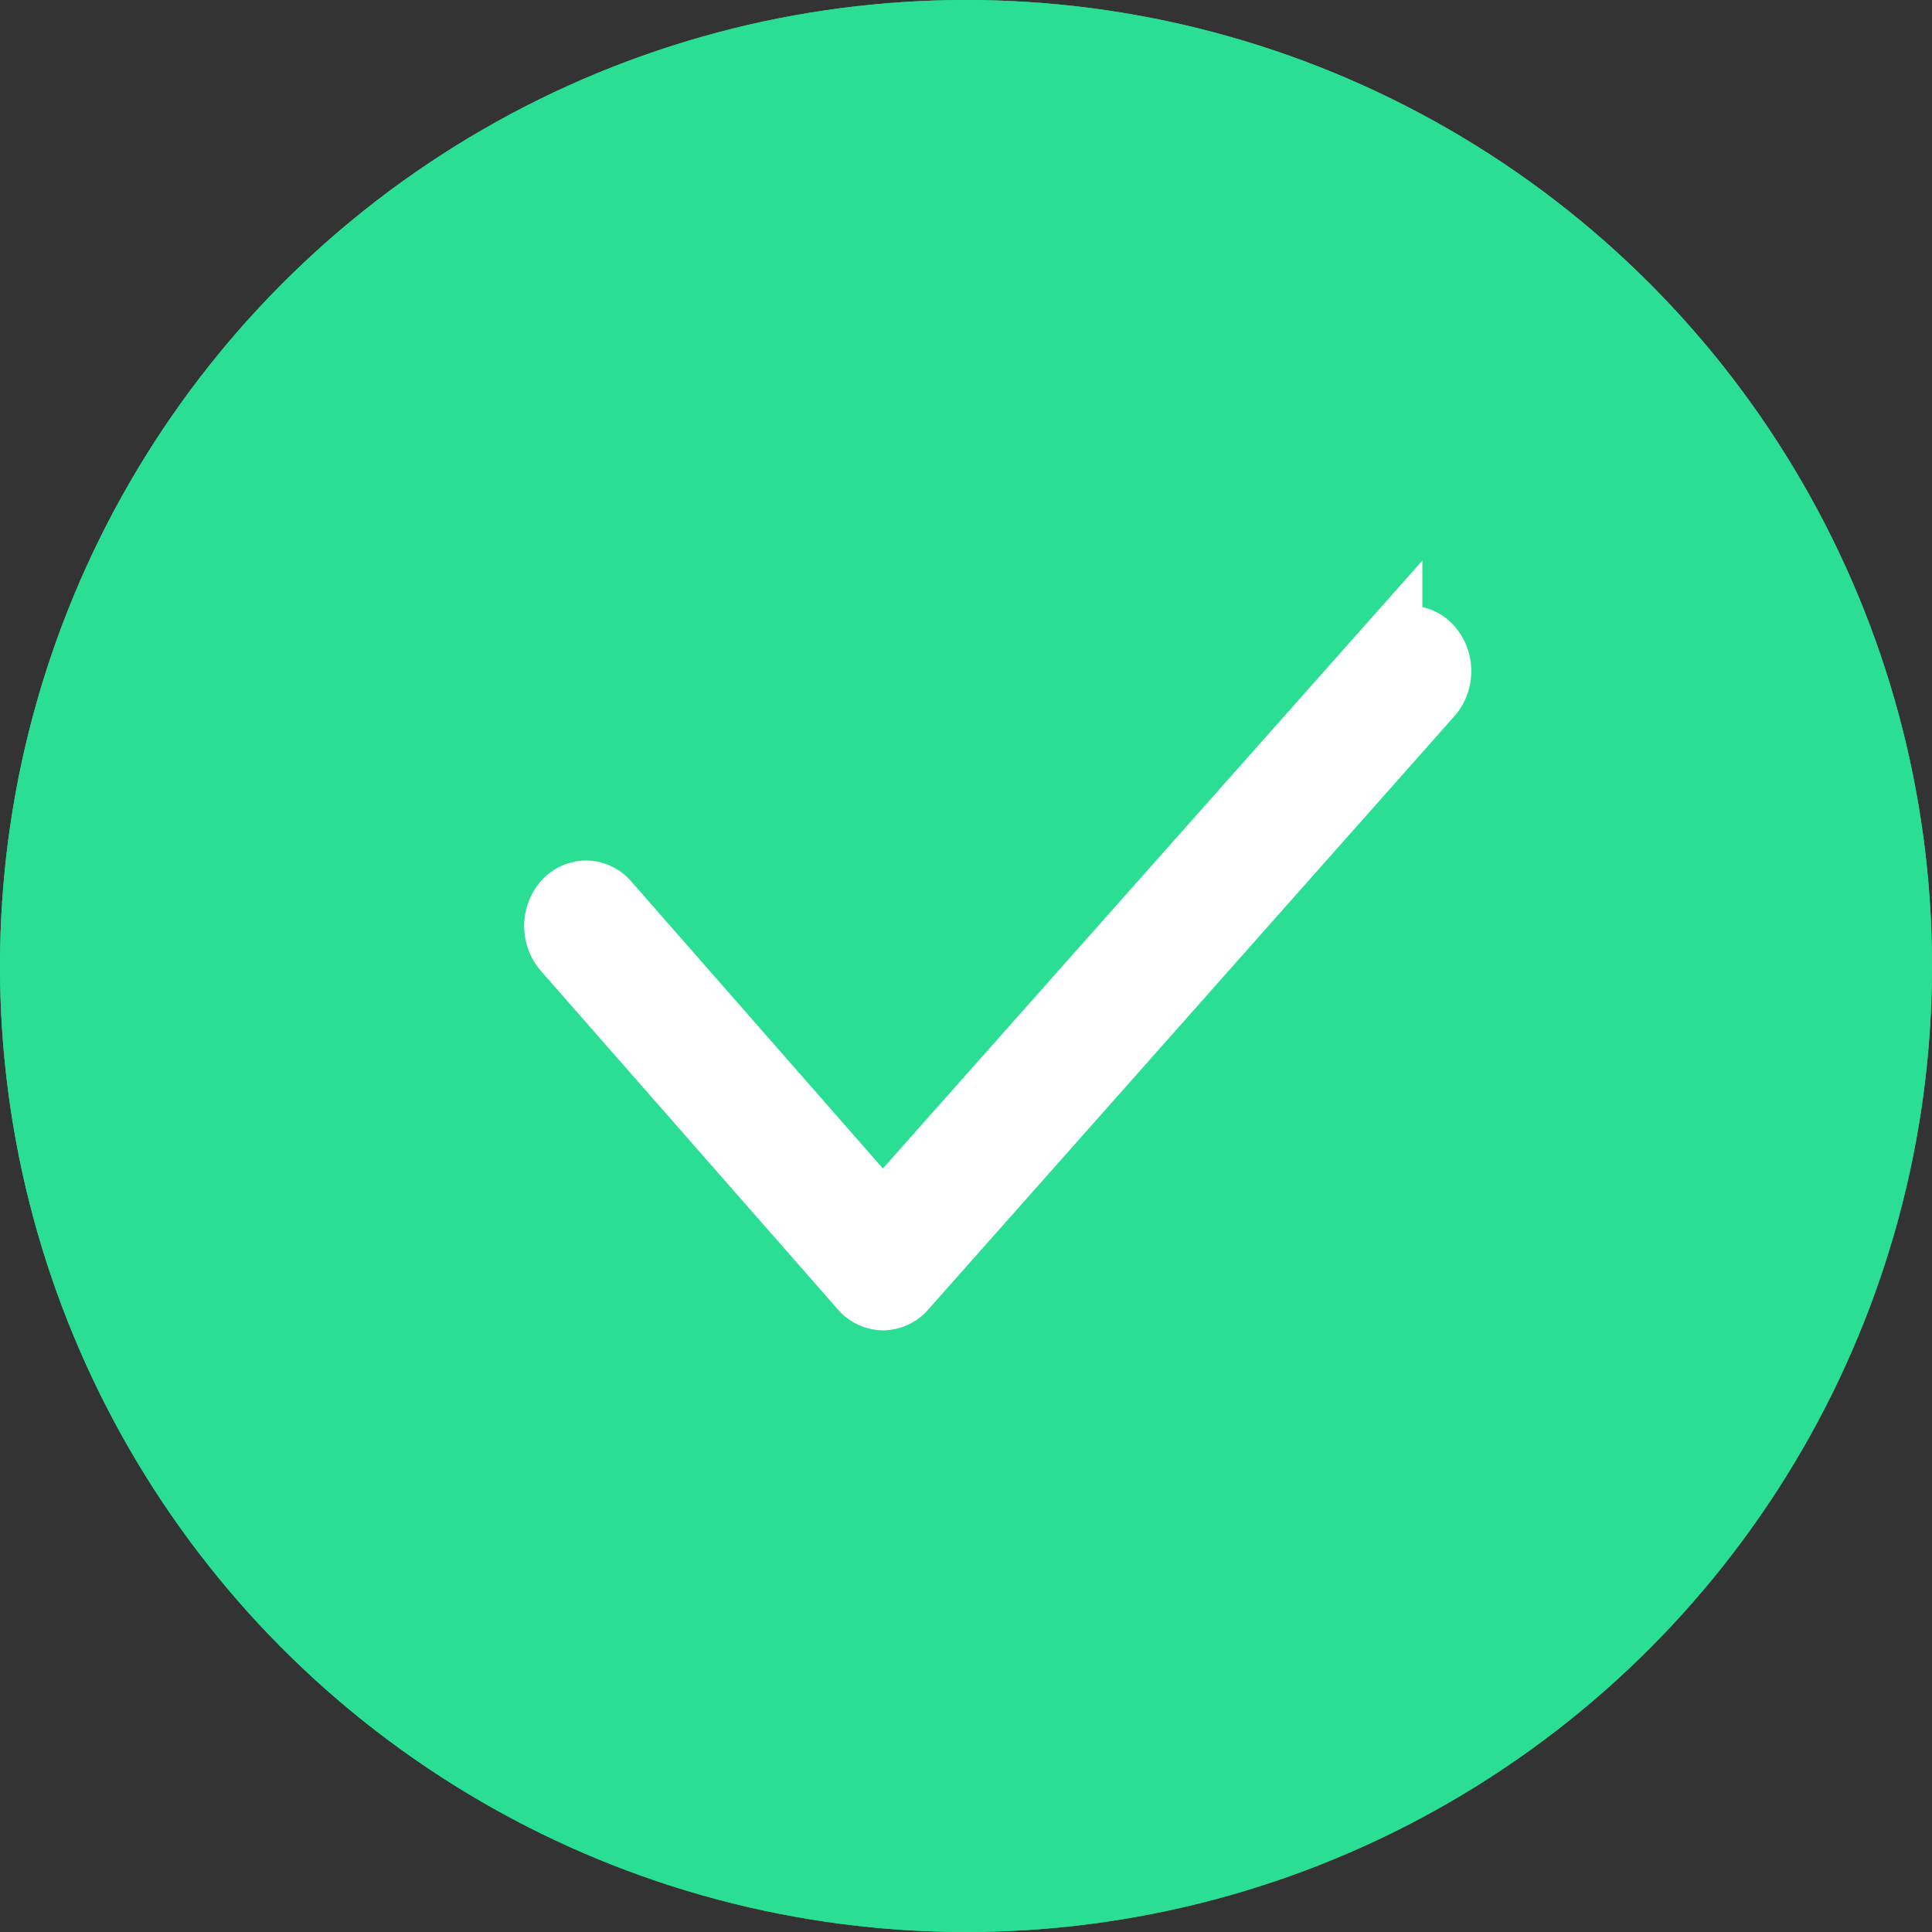 <svg xmlns="http://www.w3.org/2000/svg" width="29" height="29" viewBox="0 0 29 29"><rect x="0" y="0" width="29" height="29" fill="#333333" stroke="none"/><defs><style>.a{fill:#2ade93;stroke:#2ade93;}.b,.d{fill:none;}.b{stroke:#fff;}.c{stroke:none;}</style></defs><g transform="translate(-669 -279)"><g class="a" transform="translate(669 279)"><circle class="c" cx="14.5" cy="14.5" r="14.5"/><circle class="d" cx="14.5" cy="14.5" r="14"/></g><path class="b" d="M4.882,9.879a.409.409,0,0,1-.3-.144L.124,4.653a.529.529,0,0,1,0-.686.405.405,0,0,1,.3-.14.4.4,0,0,1,.306.144l4.15,4.734,7.6-8.564a.4.4,0,0,1,.608,0,.514.514,0,0,1,.126.343.513.513,0,0,1-.126.343l-7.9,8.909a.4.4,0,0,1-.3.142Z" transform="translate(677.37 288.59)"/></g></svg>
